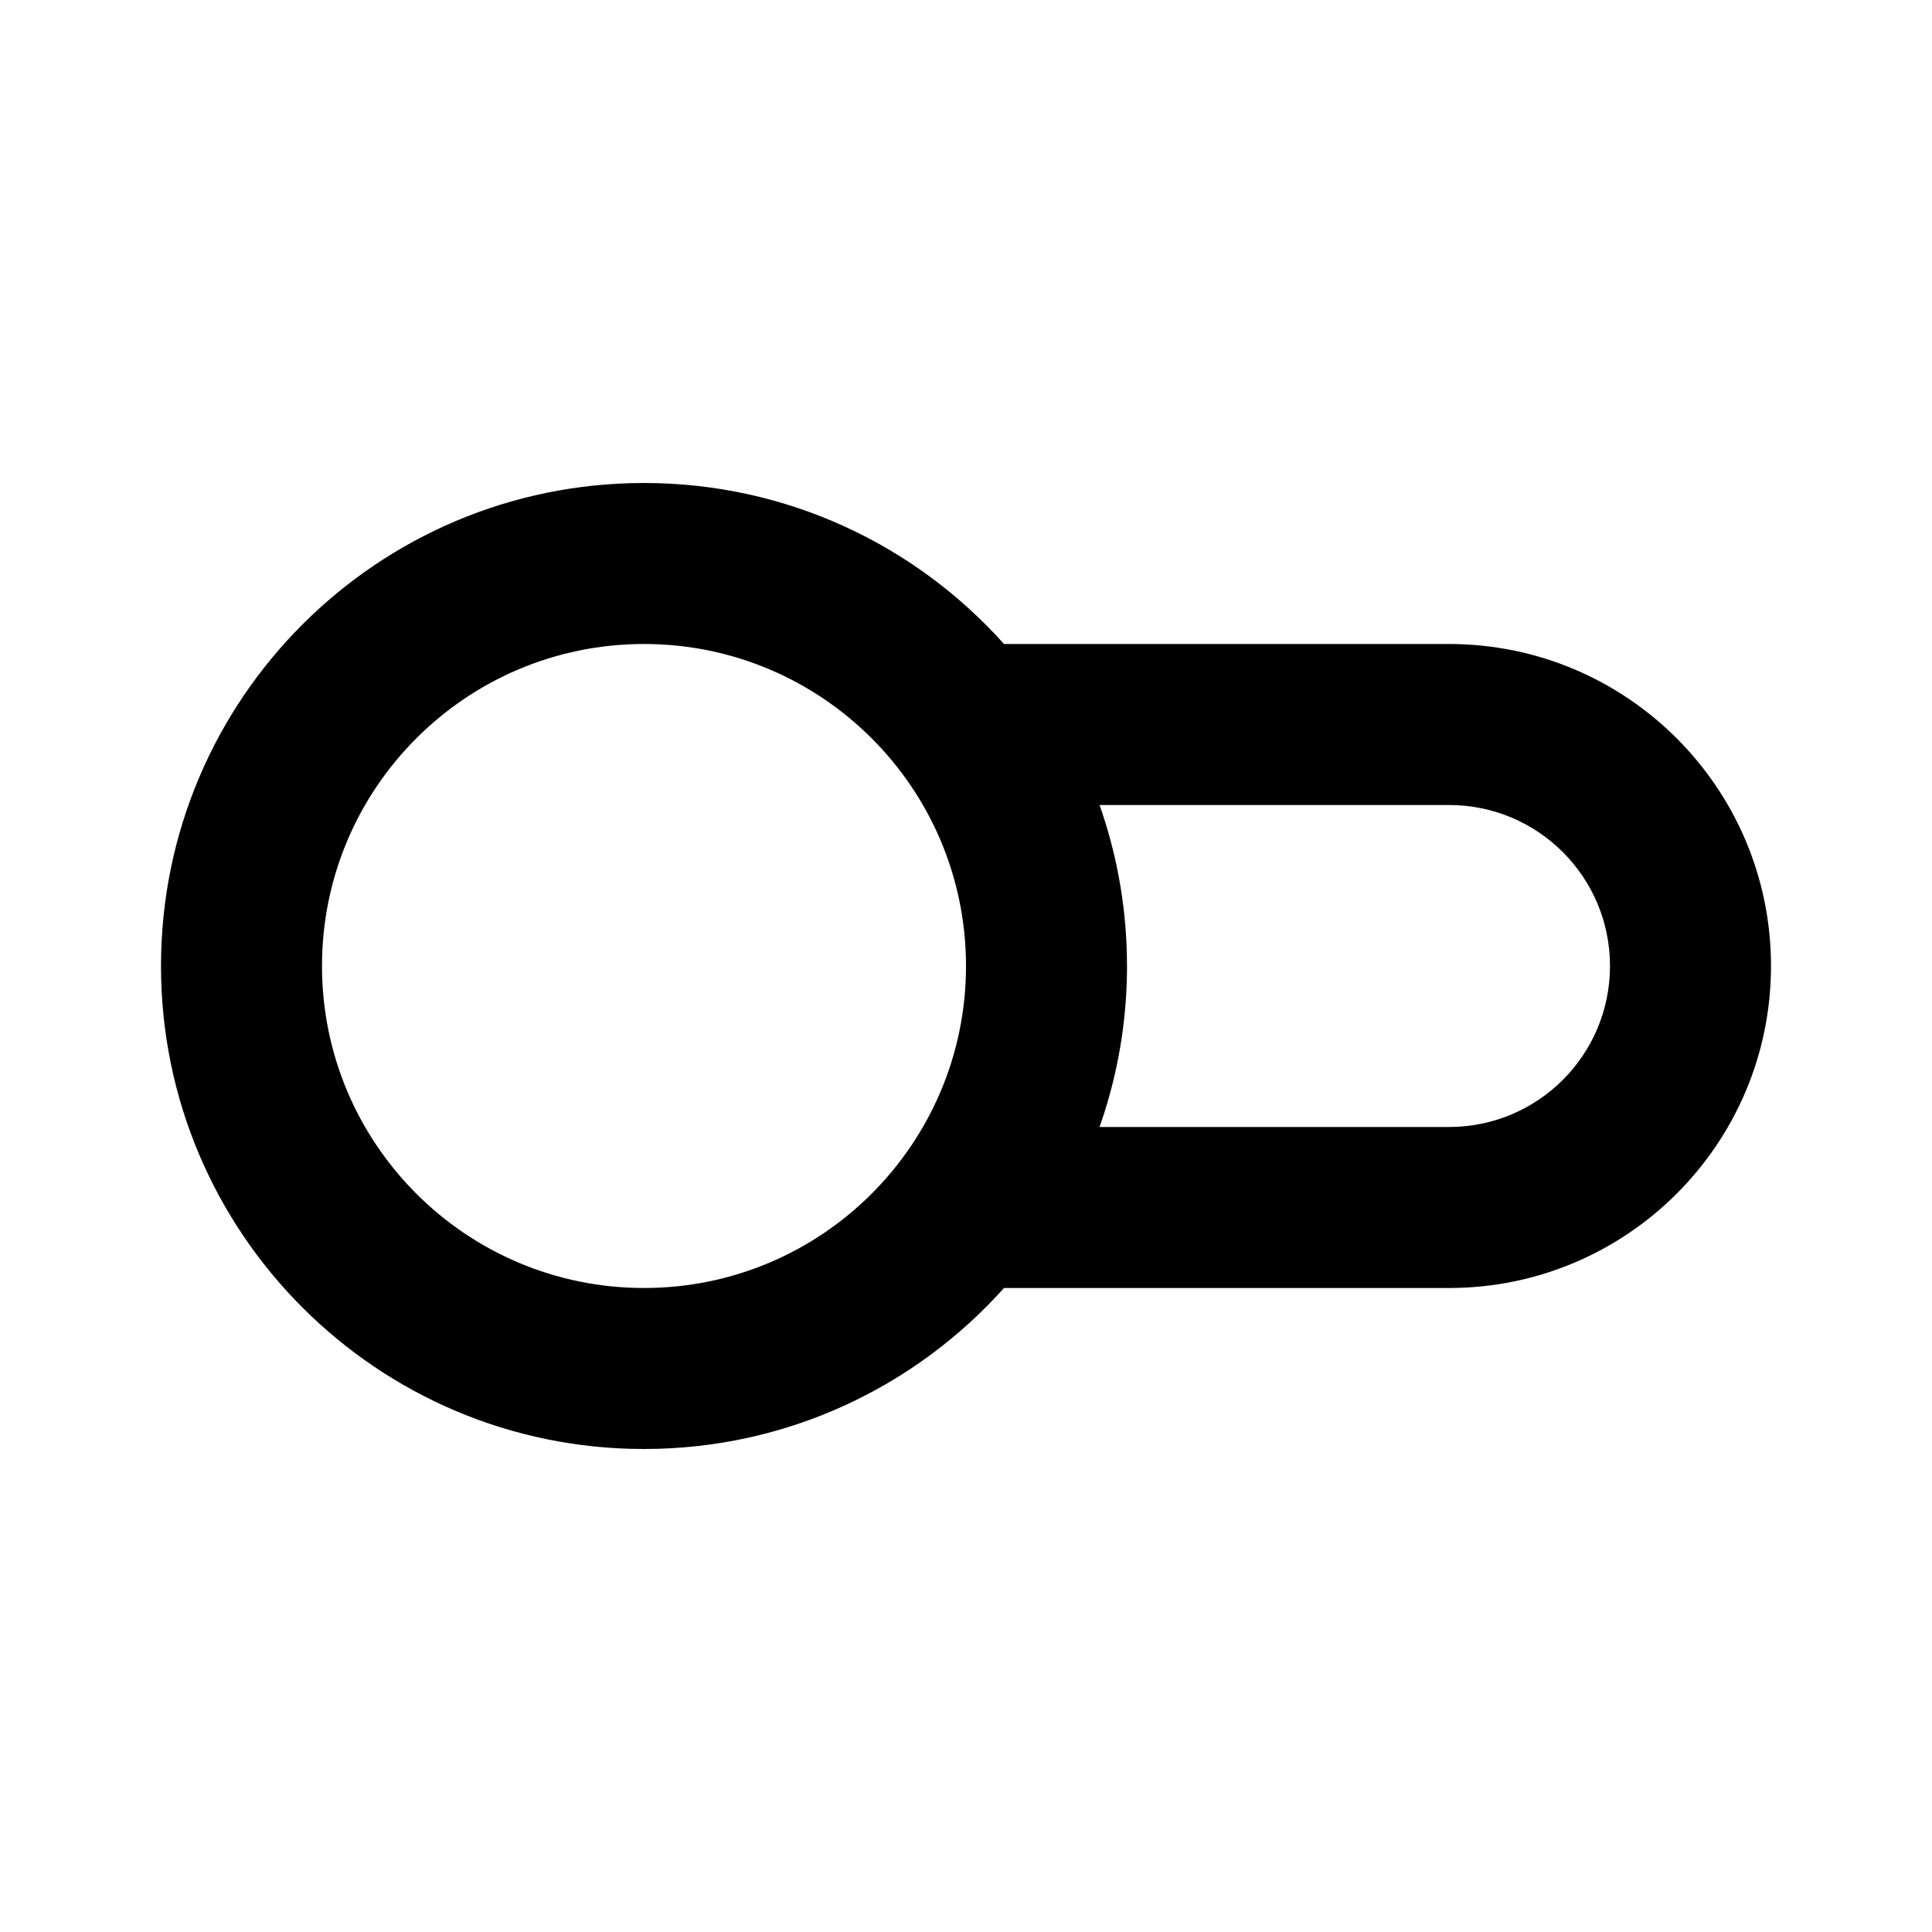 <svg width="24" height="24" viewBox="0 0 24 24" fill="none" xmlns="http://www.w3.org/2000/svg">
<path fill-rule="evenodd" clip-rule="evenodd" d="M12 12C12 9.791 10.209 8 8 8C5.791 8 4 9.791 4 12C4 14.209 5.791 16 8 16C10.209 16 12 14.209 12 12ZM12.472 16C11.374 17.227 9.777 18 8 18C4.686 18 2 15.314 2 12C2 8.686 4.686 6 8 6C9.777 6 11.374 6.772 12.472 8H18C20.209 8 22 9.791 22 12C22 14.209 20.209 16 18 16H12.472ZM13.659 14H18C19.105 14 20 13.105 20 12C20 10.895 19.105 10 18 10H13.659C13.863 10.579 13.982 11.2 13.998 11.845C13.999 11.897 14 11.948 14 12C14 12.065 13.999 12.13 13.997 12.194C13.977 12.825 13.859 13.432 13.659 14Z" fill="black"/>
</svg>
